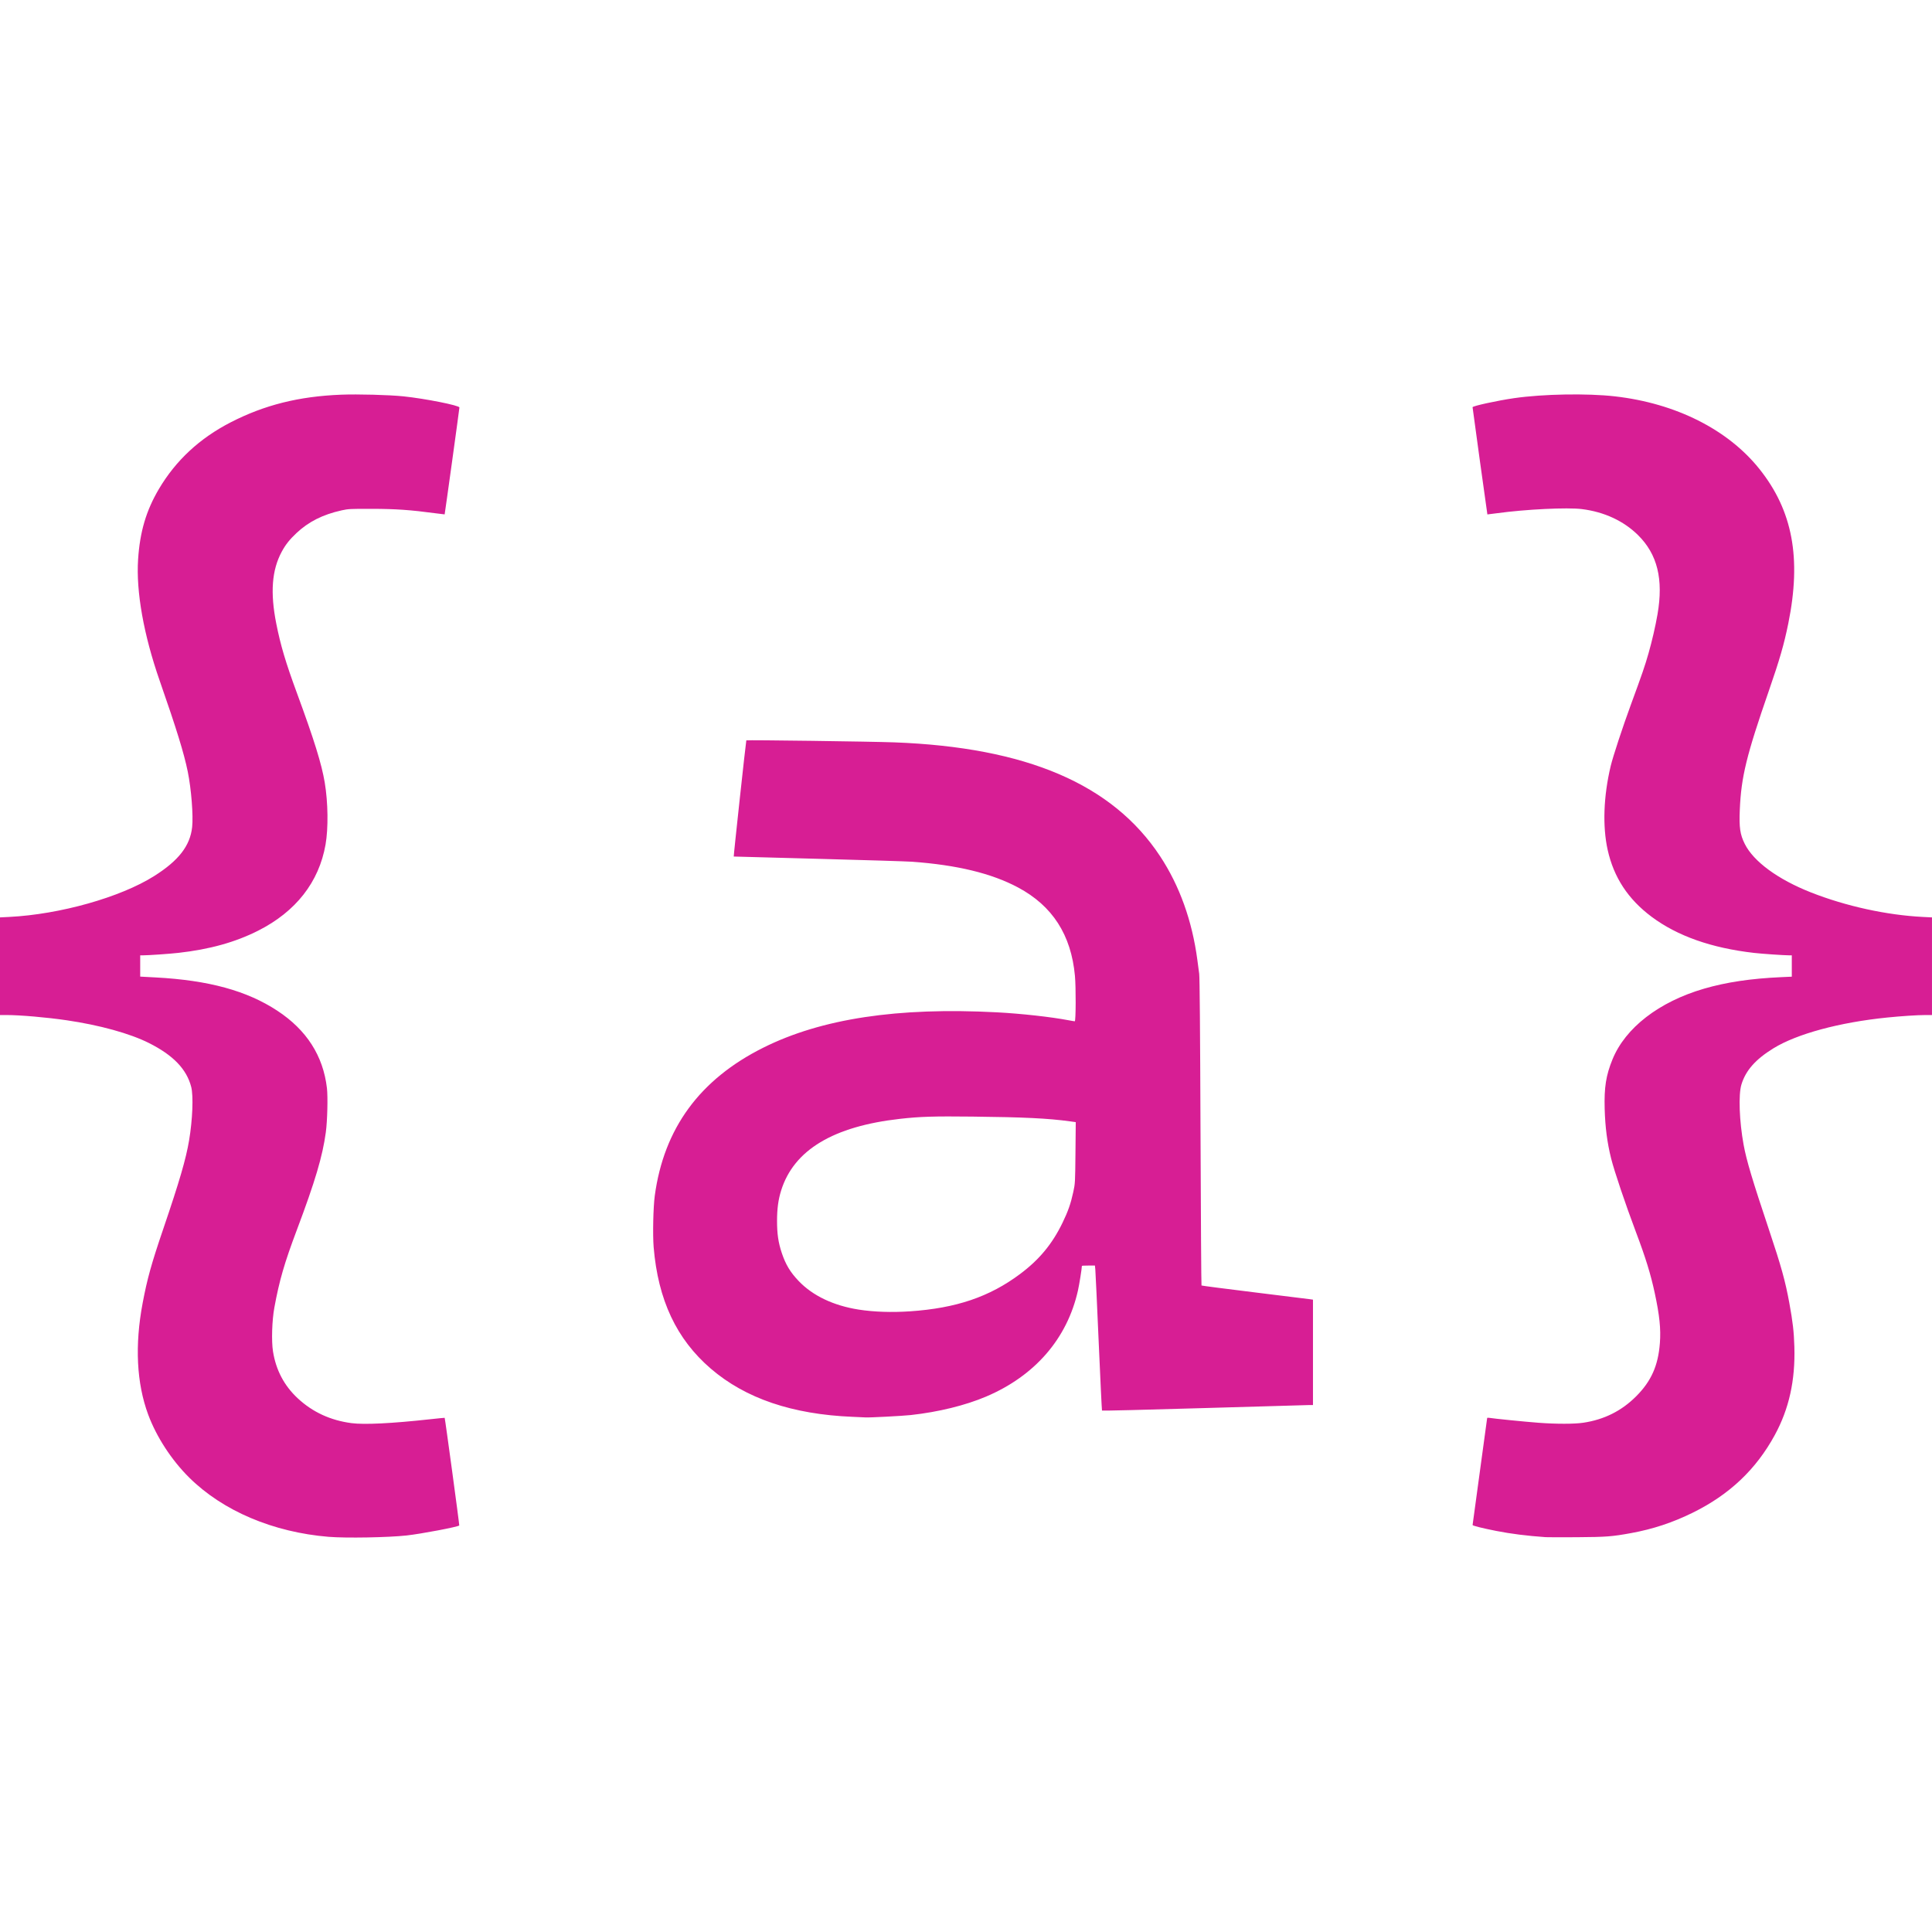 <?xml version="1.0" encoding="UTF-8" standalone="no"?>
<!-- Created with Inkscape (http://www.inkscape.org/) -->

<svg
   version="1.1"
   id="svg2"
   width="4in"
   height="4in"
   viewBox="0 0 384 384"
   sodipodi:docname="{a}.svg"
   inkscape:version="1.2.2 (732a01da63, 2022-12-09)"
   xml:space="preserve"
   xmlns:inkscape="http://www.inkscape.org/namespaces/inkscape"
   xmlns:sodipodi="http://sodipodi.sourceforge.net/DTD/sodipodi-0.dtd"
   xmlns="http://www.w3.org/2000/svg"
   xmlns:svg="http://www.w3.org/2000/svg"><defs
     id="defs6" /><sodipodi:namedview
     id="namedview4"
     pagecolor="#1c1347"
     bordercolor="#000000"
     borderopacity="0.25"
     inkscape:showpageshadow="2"
     inkscape:pageopacity="0"
     inkscape:pagecheckerboard="0"
     inkscape:deskcolor="#d1d1d1"
     showgrid="false"
     inkscape:zoom="0.79069204"
     inkscape:cx="137.22157"
     inkscape:cy="205.51617"
     inkscape:window-width="1920"
     inkscape:window-height="1010"
     inkscape:window-x="4601"
     inkscape:window-y="-6"
     inkscape:window-maximized="1"
     inkscape:current-layer="svg2"
     inkscape:document-units="in" /><g
     id="g8496"><path
       style="fill:#d71e94;fill-opacity:1;stroke-width:0.138"
       d="m 65.343,305.459 c -11.055,-0.913 -21.025,-5.143 -27.72,-11.763 -3.522,-3.483 -6.533,-8.108 -8.182,-12.57 -2.299,-6.222 -2.67,-13.762 -1.088,-22.138 0.917,-4.854 1.735,-7.793 4.112,-14.776 3.208,-9.426 4.493,-13.831 5.118,-17.546 0.692,-4.118 0.88,-8.848 0.422,-10.628 -0.912,-3.545 -3.585,-6.317 -8.427,-8.741 -3.792,-1.898 -9.771,-3.549 -16.336,-4.512 -3.933,-0.577 -9.245,-1.039 -11.942,-1.039 H 2e-6 v -9.703 -9.703 l 1.828,-0.092 c 10.096,-0.509 22.119,-3.9 28.815,-8.127 4.865,-3.071 7.137,-5.998 7.547,-9.721 0.249,-2.267 -0.17,-7.589 -0.87,-11.023 -0.748,-3.673 -2.232,-8.481 -5.579,-18.075 -3.188,-9.139 -4.714,-17.714 -4.293,-24.125 0.362,-5.504 1.608,-9.712 4.144,-13.999 3.354,-5.668 8.091,-10.066 14.253,-13.234 6.714,-3.451 13.557,-5.165 21.949,-5.496 3.322,-0.131 9.566,0.036 12.414,0.332 4.293,0.447 11.104,1.802 11.104,2.209 0,0.246 -2.898,21.222 -2.936,21.25 -0.02,0.012 -0.867,-0.092 -1.891,-0.23 -4.895,-0.66 -7.804,-0.863 -12.552,-0.873 -4.299,-0.01 -4.718,0.012 -6.014,0.299 -3.769,0.835 -6.587,2.255 -9.021,4.544 -1.349,1.269 -2.153,2.288 -2.906,3.685 -1.967,3.647 -2.306,8.12 -1.082,14.289 0.857,4.319 1.874,7.737 4.114,13.823 3.431,9.323 4.893,14.028 5.52,17.763 0.662,3.95 0.728,9.098 0.158,12.335 -1.313,7.455 -5.897,13.312 -13.38,17.099 -4.544,2.3 -9.638,3.718 -15.871,4.419 -1.756,0.198 -5.934,0.487 -7.069,0.49 l -0.517,0.001 v 2.113 2.113 l 3.095,0.166 c 10.533,0.566 18.111,2.64 24.156,6.612 5.823,3.826 9.113,8.956 9.864,15.382 0.204,1.75 0.084,6.547 -0.22,8.786 -0.65,4.778 -2.121,9.738 -5.749,19.379 -2.492,6.622 -3.489,10.06 -4.479,15.448 -0.472,2.568 -0.6,6.655 -0.273,8.718 0.589,3.72 2.223,6.815 4.925,9.33 2.943,2.738 6.499,4.38 10.68,4.93 2.533,0.333 8.019,0.063 15.586,-0.769 1.593,-0.175 2.912,-0.305 2.93,-0.288 0.076,0.07 2.96,21.339 2.901,21.398 -0.285,0.285 -7.536,1.662 -10.452,1.985 -3.663,0.405 -12.075,0.552 -15.485,0.271 z m 241.898,0.066 c -3.792,-0.269 -6.904,-0.661 -9.862,-1.242 -2.673,-0.525 -4.69,-1.03 -4.69,-1.173 0,-0.072 0.652,-4.861 1.448,-10.643 0.797,-5.782 1.448,-10.562 1.448,-10.623 0,-0.06 0.202,-0.075 0.448,-0.033 0.897,0.154 7.114,0.774 9.747,0.973 3.493,0.264 7.134,0.262 8.908,-0.004 4.154,-0.624 7.593,-2.339 10.492,-5.233 3.009,-3.004 4.396,-6.107 4.736,-10.599 0.213,-2.81 -0.062,-5.485 -1.025,-9.964 -0.804,-3.741 -1.81,-7.002 -3.721,-12.065 -2.082,-5.516 -4.327,-12.174 -4.952,-14.69 -0.779,-3.135 -1.176,-6.201 -1.276,-9.862 -0.116,-4.246 0.26,-6.625 1.548,-9.793 2.556,-6.287 9.238,-11.454 18.188,-14.063 4.429,-1.291 9.303,-2.019 15.353,-2.294 l 2.104,-0.095 v -2.119 -2.119 l -0.448,-0.002 c -1.149,-0.006 -5.458,-0.301 -7.069,-0.486 -8.448,-0.968 -15.236,-3.362 -20.344,-7.177 -4.678,-3.493 -7.523,-7.827 -8.74,-13.312 -1.038,-4.682 -0.82,-10.673 0.607,-16.661 0.446,-1.872 2.394,-7.793 3.998,-12.155 2.228,-6.057 2.818,-7.772 3.51,-10.207 0.723,-2.541 1.389,-5.432 1.797,-7.793 1.205,-6.981 -0.024,-11.949 -3.903,-15.763 -2.854,-2.807 -6.704,-4.587 -11.12,-5.14 -2.922,-0.366 -11.164,0.035 -16.909,0.822 -1.024,0.14 -1.872,0.247 -1.884,0.237 -0.028,-0.023 -2.943,-21.128 -2.943,-21.308 0,-0.248 4.908,-1.318 8.276,-1.804 5.732,-0.827 14.494,-0.983 20.01,-0.356 12.077,1.373 22.443,6.578 28.71,14.415 6.62,8.279 8.391,17.71 5.763,30.69 -0.842,4.161 -1.725,7.223 -3.856,13.372 -4.477,12.921 -5.507,17.132 -5.789,23.663 -0.154,3.55 0.048,4.936 0.99,6.82 1.753,3.505 6.588,7.05 13.138,9.632 6.935,2.734 15.054,4.514 22.241,4.877 l 1.828,0.092 v 9.703 9.703 h -1.299 c -1.564,0 -4.775,0.209 -7.597,0.495 -9.497,0.961 -17.954,3.25 -22.617,6.12 -3.564,2.194 -5.508,4.395 -6.364,7.204 -0.612,2.009 -0.418,7.288 0.439,11.974 0.565,3.085 1.73,6.981 5.093,17.034 2.378,7.107 3.194,10.05 3.989,14.388 0.693,3.785 0.915,5.71 1.004,8.715 0.198,6.704 -1.054,12.349 -3.9,17.568 -3.716,6.815 -8.998,11.816 -16.266,15.399 -4.013,1.978 -7.922,3.274 -12.276,4.069 -3.813,0.696 -4.915,0.78 -10.759,0.821 -3.034,0.021 -5.828,0.016 -6.207,-0.01 z M 169.448,281.605 c -11.984,-0.495 -21.274,-3.652 -28.167,-9.573 -6.819,-5.857 -10.487,-13.652 -11.363,-24.147 -0.203,-2.431 -0.084,-7.95 0.221,-10.207 1.807,-13.402 8.937,-23.134 21.57,-29.444 11.563,-5.775 26.713,-8.068 46.429,-7.028 4.81,0.254 10.777,0.914 14.225,1.574 0.597,0.114 1.163,0.208 1.257,0.208 0.219,4e-5 0.243,-6.75 0.032,-9.034 -0.75,-8.14 -4.464,-13.908 -11.31,-17.565 -5.247,-2.803 -12.131,-4.472 -21.102,-5.116 -1.024,-0.074 -9.403,-0.332 -18.621,-0.575 -9.217,-0.243 -16.769,-0.447 -16.782,-0.455 -0.058,-0.034 2.432,-23.02 2.501,-23.089 0.106,-0.106 24.917,0.227 29.384,0.394 26.32,0.983 43.431,8.315 52.875,22.657 3.857,5.858 6.355,12.817 7.386,20.577 0.12,0.91 0.286,2.152 0.368,2.759 0.1,0.736 0.186,11.214 0.261,31.489 0.062,16.712 0.15,30.424 0.196,30.47 0.046,0.046 4.786,0.661 10.534,1.365 5.747,0.704 10.713,1.319 11.036,1.366 l 0.586,0.085 v 10.474 10.474 l -0.931,0.004 c -0.512,0.002 -9.931,0.274 -20.931,0.603 -11,0.329 -20.032,0.549 -20.07,0.489 -0.038,-0.06 -0.336,-6.213 -0.66,-13.672 -0.324,-7.459 -0.624,-13.92 -0.667,-14.356 l -0.078,-0.793 H 216.33 c -0.713,0 -1.297,0.028 -1.297,0.062 0,0.49 -0.511,3.693 -0.782,4.902 -2.143,9.559 -8.548,16.954 -18.26,21.08 -4.135,1.757 -9.482,3.067 -14.975,3.671 -1.658,0.182 -8.388,0.531 -9.017,0.468 -0.114,-0.012 -1.262,-0.064 -2.552,-0.118 z m 11.403,-20.967 c 9.186,-0.622 15.812,-2.868 21.908,-7.426 3.795,-2.837 6.38,-5.957 8.415,-10.155 1.116,-2.302 1.647,-3.818 2.15,-6.138 0.368,-1.698 0.375,-1.817 0.433,-7.805 l 0.058,-6.081 -1.149,-0.158 c -4.348,-0.597 -9.128,-0.83 -19.356,-0.943 -7.737,-0.086 -10.429,-0.002 -14.414,0.445 -13.284,1.492 -21.107,6.198 -23.629,14.213 -0.574,1.825 -0.819,3.628 -0.823,6.053 0,2.617 0.249,4.324 0.948,6.413 0.766,2.289 1.685,3.813 3.354,5.56 2.799,2.93 6.928,4.893 11.943,5.677 2.983,0.466 6.566,0.588 10.161,0.344 z"
       id="path7040" /></g></svg>
